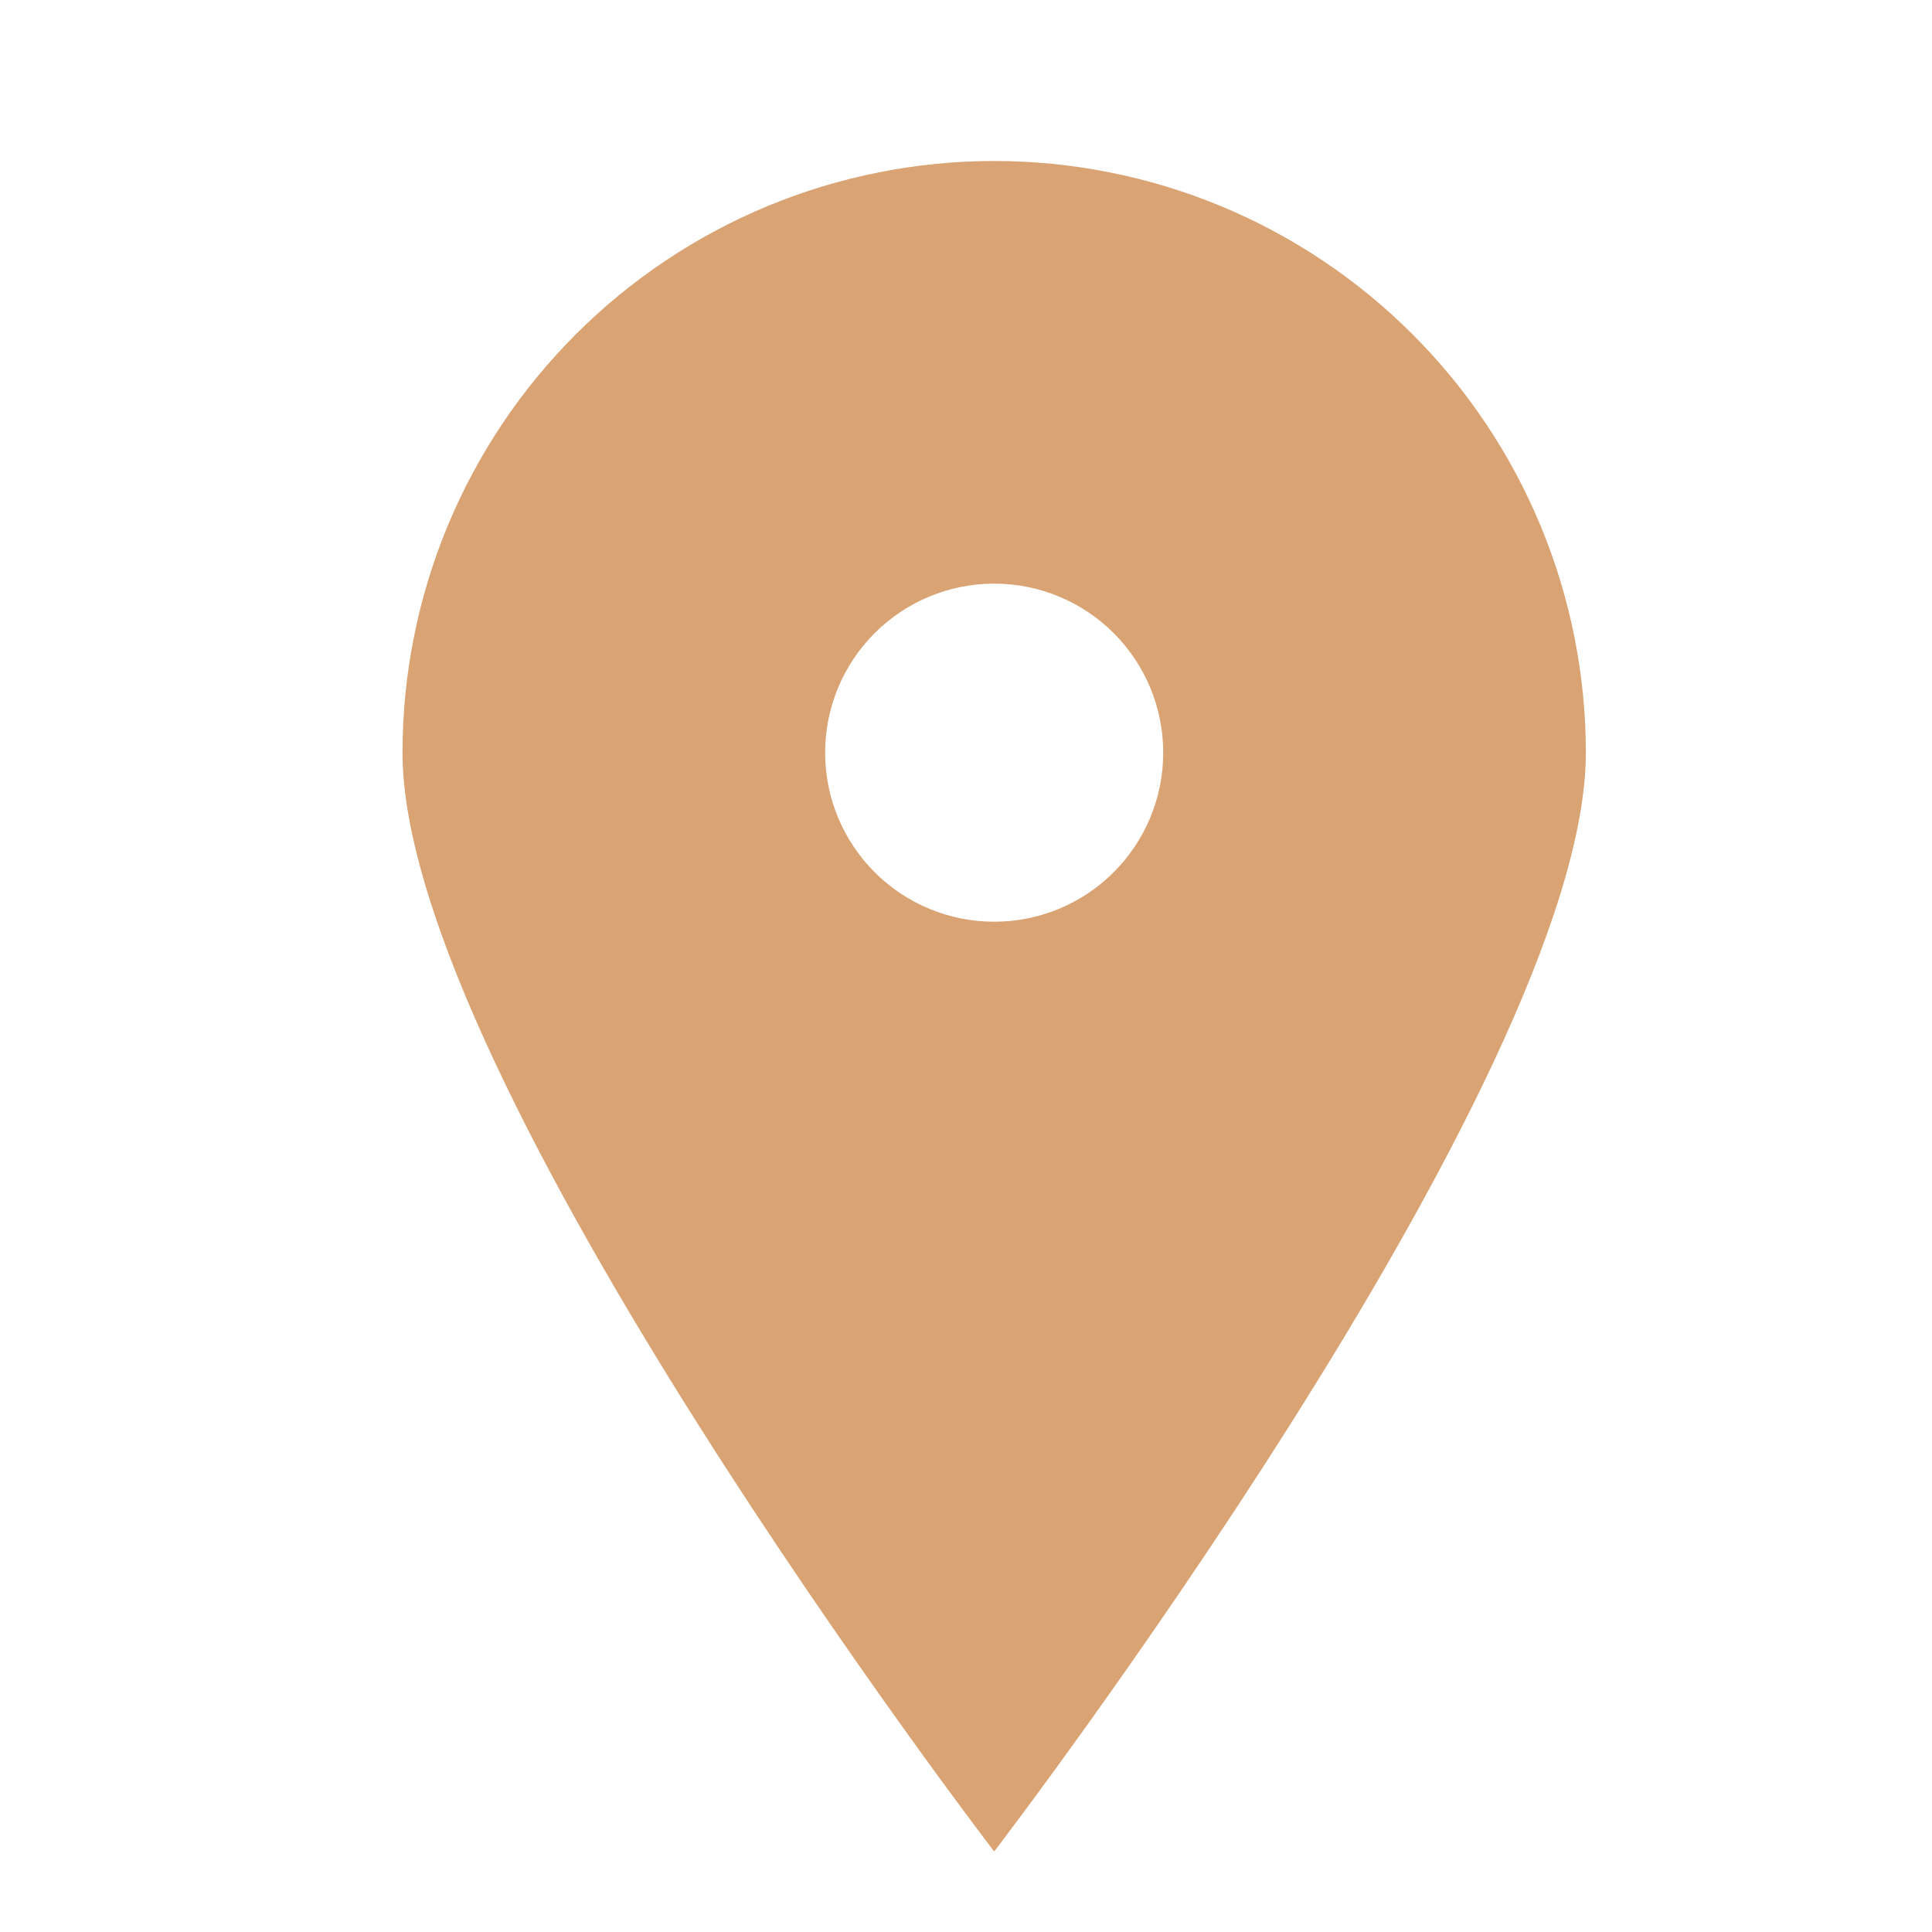 <svg width="24" height="24" viewBox="0 0 24 24" fill="none" xmlns="http://www.w3.org/2000/svg">
<path d="M12.35 23C12.35 23 5 13.414 5 9.35C5 8.385 5.19 7.429 5.559 6.537C5.929 5.646 6.47 4.835 7.153 4.153C7.835 3.47 8.646 2.929 9.537 2.559C10.429 2.19 11.385 2 12.35 2C13.315 2 14.271 2.19 15.163 2.559C16.055 2.929 16.865 3.47 17.547 4.153C18.23 4.835 18.771 5.646 19.14 6.537C19.51 7.429 19.7 8.385 19.7 9.35C19.7 13.414 12.35 23 12.35 23ZM12.35 11.45C12.907 11.45 13.441 11.229 13.835 10.835C14.229 10.441 14.45 9.907 14.45 9.35C14.45 8.793 14.229 8.259 13.835 7.865C13.441 7.471 12.907 7.25 12.35 7.25C11.793 7.25 11.259 7.471 10.865 7.865C10.471 8.259 10.25 8.793 10.25 9.35C10.25 9.907 10.471 10.441 10.865 10.835C11.259 11.229 11.793 11.45 12.35 11.45Z" fill="#D9A373"/>
</svg>

